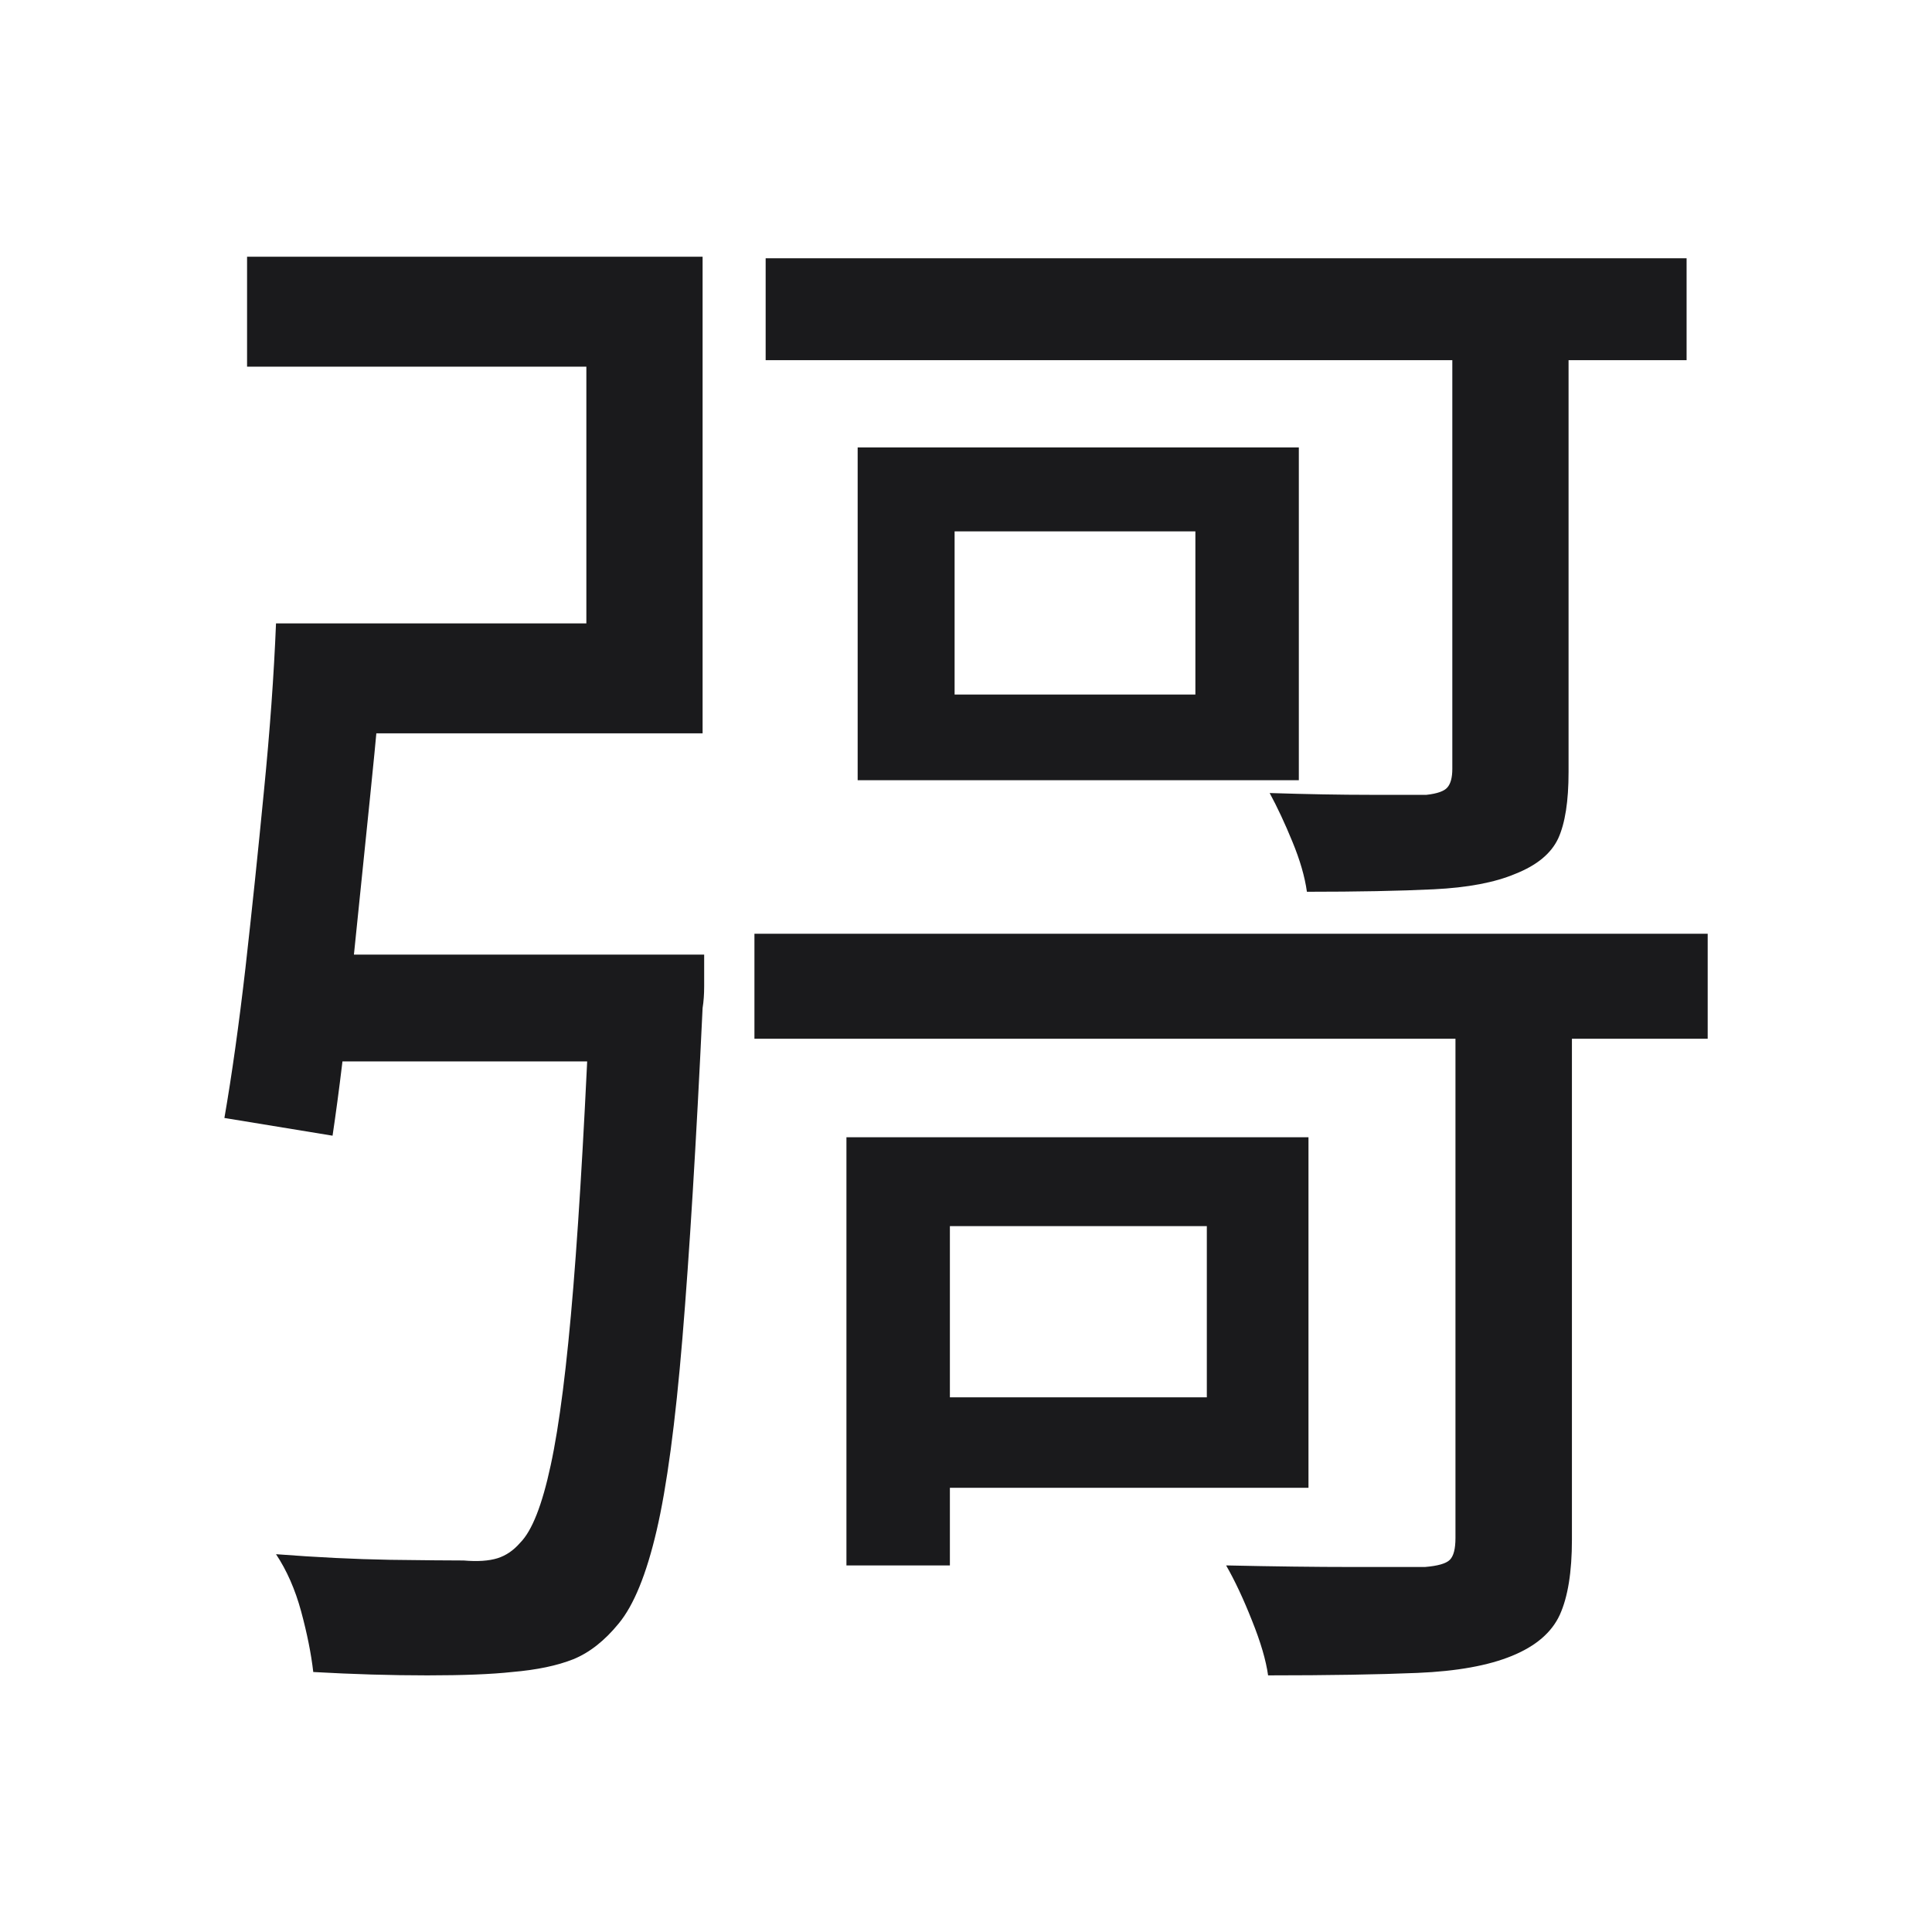 <svg width="86.096" height="86.096" viewBox="0 0 86.096 86.096" fill="none" xmlns="http://www.w3.org/2000/svg"><path d="M34.12 16.05L34.12 11.51L75.16 11.51L75.16 16.05L34.12 16.05ZM64.72 34.26L64.72 13.17L69.90 13.17L69.90 34.41L69.90 34.41Q69.90 36.35 69.44 37.36L69.44 37.36L69.44 37.36Q68.97 38.37 67.53 38.94L67.53 38.94L67.53 38.94Q66.16 39.52 63.89 39.63L63.89 39.63L63.89 39.63Q61.62 39.74 58.24 39.74L58.24 39.74L58.24 39.74Q58.10 38.73 57.59 37.50L57.59 37.50L57.59 37.50Q57.09 36.28 56.58 35.34L56.58 35.34L56.58 35.34Q59.10 35.42 61.05 35.42L61.05 35.42L61.05 35.42Q62.99 35.42 63.57 35.42L63.57 35.42L63.57 35.42Q64.29 35.34 64.50 35.09L64.50 35.09L64.50 35.09Q64.72 34.84 64.72 34.26L64.72 34.26ZM33.62 46.29L33.62 41.61L76.10 41.61L76.10 46.29L33.62 46.29ZM64.86 68.54L64.86 43.55L70.05 43.55L70.05 68.61L70.05 68.61Q70.05 70.77 69.51 71.96L69.51 71.96L69.51 71.96Q68.97 73.14 67.38 73.79L67.38 73.79L67.38 73.79Q65.80 74.44 63.17 74.55L63.17 74.55L63.17 74.55Q60.54 74.66 56.51 74.66L56.51 74.66L56.51 74.66Q56.37 73.65 55.79 72.21L55.79 72.21L55.79 72.21Q55.22 70.77 54.64 69.76L54.64 69.76L54.64 69.76Q57.81 69.83 60.26 69.83L60.26 69.83L60.26 69.83Q62.70 69.83 63.50 69.83L63.50 69.83L63.50 69.83Q64.36 69.76 64.61 69.51L64.61 69.51L64.61 69.51Q64.86 69.26 64.86 68.54L64.86 68.54ZM39.88 54.64L39.88 50.68L58.31 50.68L58.31 66.30L39.88 66.30L39.88 62.27L53.78 62.27L53.78 54.64L39.88 54.64ZM37.72 69.76L37.72 50.68L42.33 50.68L42.33 69.76L37.72 69.76ZM53.27 23.68L42.54 23.68L42.54 30.95L53.27 30.95L53.27 23.68ZM38.22 34.77L38.22 19.94L57.88 19.94L57.88 34.77L38.22 34.77ZM26.34 43.41L26.34 42.54L31.38 42.54L31.38 42.54Q31.38 42.54 31.38 42.98L31.38 42.98L31.38 42.98Q31.38 43.41 31.38 43.95L31.38 43.95L31.38 43.95Q31.38 44.49 31.31 44.92L31.31 44.92L31.31 44.92Q30.88 53.99 30.41 59.64L30.41 59.64L30.41 59.64Q29.94 65.30 29.26 68.21L29.26 68.21L29.26 68.21Q28.58 71.13 27.57 72.35L27.57 72.35L27.57 72.35Q26.63 73.50 25.55 73.94L25.55 73.94L25.55 73.94Q24.47 74.37 22.82 74.51L22.82 74.51L22.82 74.51Q21.45 74.66 19.04 74.66L19.04 74.66L19.04 74.66Q16.62 74.66 13.96 74.51L13.96 74.51L13.96 74.51Q13.82 73.29 13.42 71.81L13.42 71.81L13.42 71.81Q13.02 70.34 12.30 69.26L12.30 69.26L12.30 69.26Q15.04 69.47 17.38 69.51L17.38 69.51L17.38 69.51Q19.72 69.54 20.66 69.54L20.66 69.54L20.66 69.54Q21.59 69.62 22.17 69.44L22.17 69.44L22.17 69.44Q22.74 69.26 23.18 68.75L23.18 68.75L23.18 68.75Q23.97 67.96 24.54 65.30L24.54 65.30L24.54 65.30Q25.12 62.63 25.55 57.34L25.55 57.34L25.55 57.34Q25.98 52.05 26.34 43.41L26.34 43.41ZM12.30 27.78L12.30 27.78L17.20 27.78L17.20 27.78Q16.91 31.46 16.48 35.63L16.48 35.63L16.48 35.63Q16.05 39.81 15.65 43.73L15.65 43.73L15.65 43.73Q15.26 47.66 14.82 50.61L14.82 50.61L10 49.82L10 49.82Q10.50 46.94 10.94 43.12L10.94 43.12L10.94 43.12Q11.37 39.30 11.76 35.27L11.76 35.27L11.76 35.27Q12.16 31.24 12.30 27.78ZM12.74 47.30L13.31 42.54L28.36 42.54L28.36 47.30L12.74 47.30ZM13.74 32.68L13.74 27.78L26.13 27.78L26.13 16.34L11.01 16.34L11.01 11.44L31.31 11.44L31.31 32.68L13.74 32.68Z" fill="#1A1A1C"></path></svg>